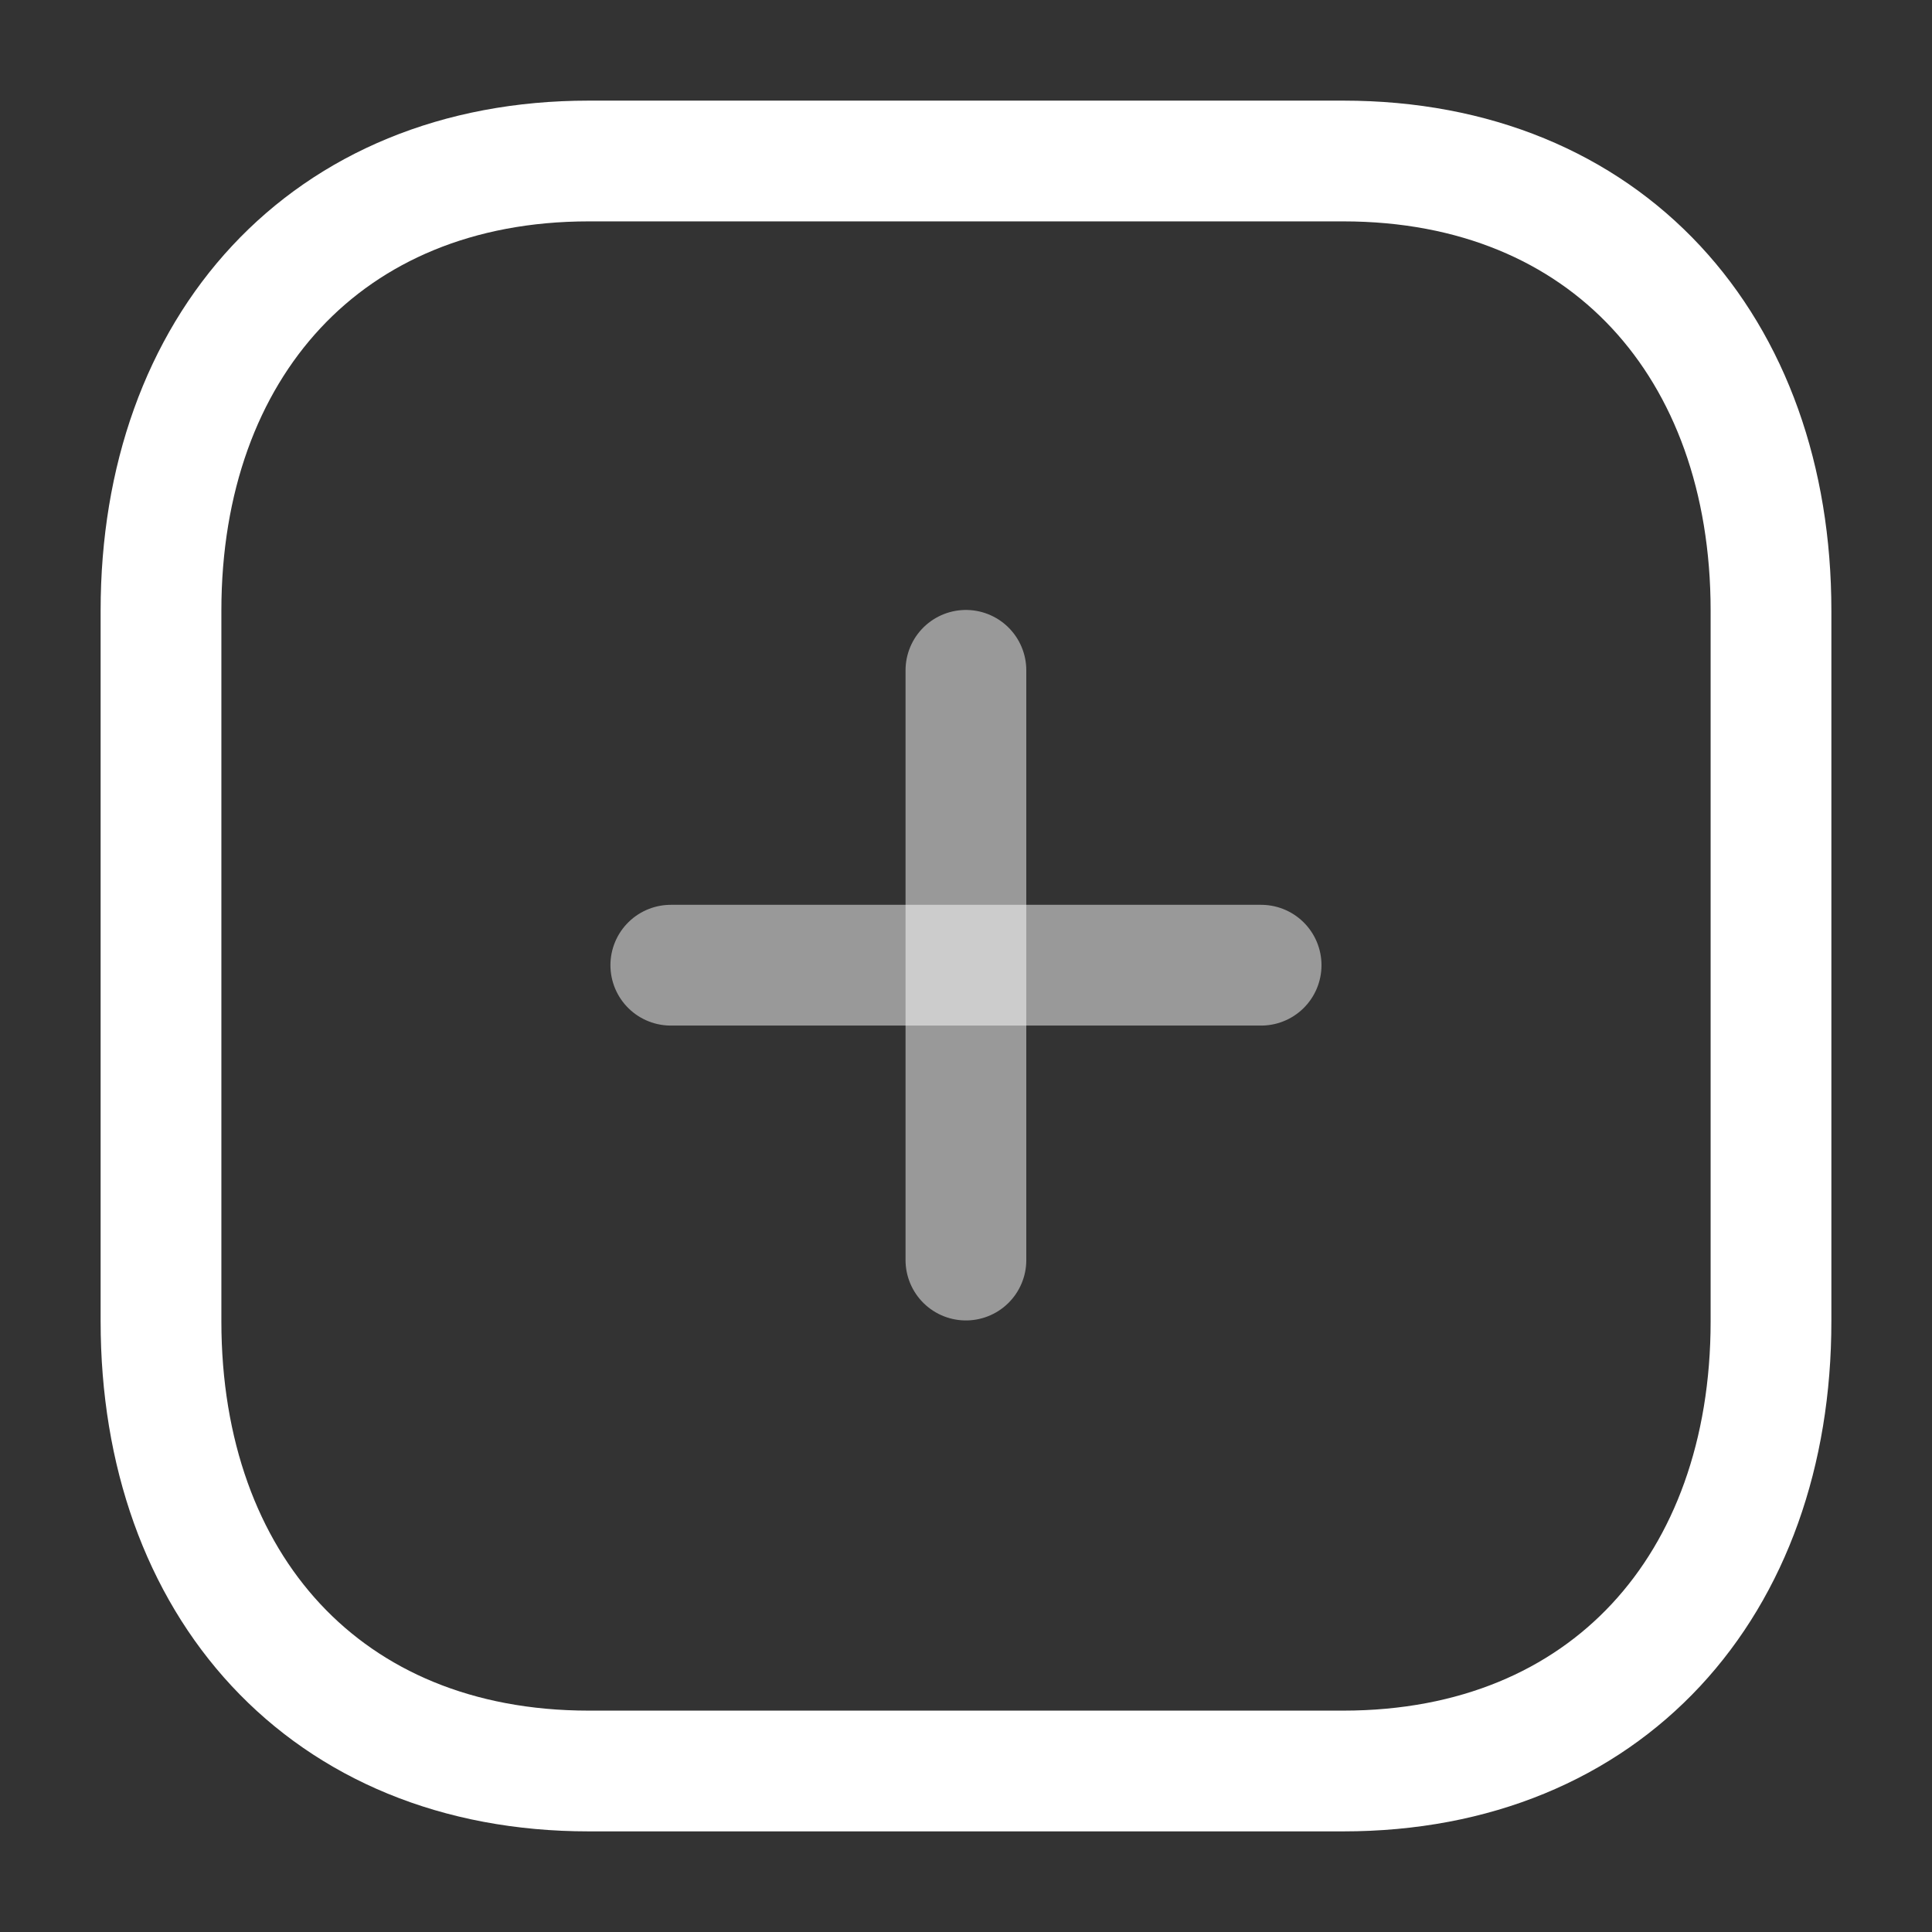 <svg width="24" height="24" viewBox="0 0 24 24" fill="none" xmlns="http://www.w3.org/2000/svg">
<rect x="0" y="0" width="24" height="24" fill="#333333" stroke="none"/>
<path opacity="0.5" d="M11.999 8.327V15.653" stroke="white" stroke-width="1.5" stroke-linecap="round" stroke-linejoin="round"/>
<path opacity="0.5" d="M15.666 11.99H8.333" stroke="white" stroke-width="1.5" stroke-linecap="round" stroke-linejoin="round"/>
<path fill-rule="evenodd" clipRule="evenodd" d="M16.686 2H7.314C4.048 2 2 4.312 2 7.585V16.415C2 19.688 4.038 22 7.314 22H16.686C19.962 22 22 19.688 22 16.415V7.585C22 4.312 19.962 2 16.686 2Z" stroke="white" stroke-width="1.5" stroke-linecap="round" stroke-linejoin="round"/>
</svg>
